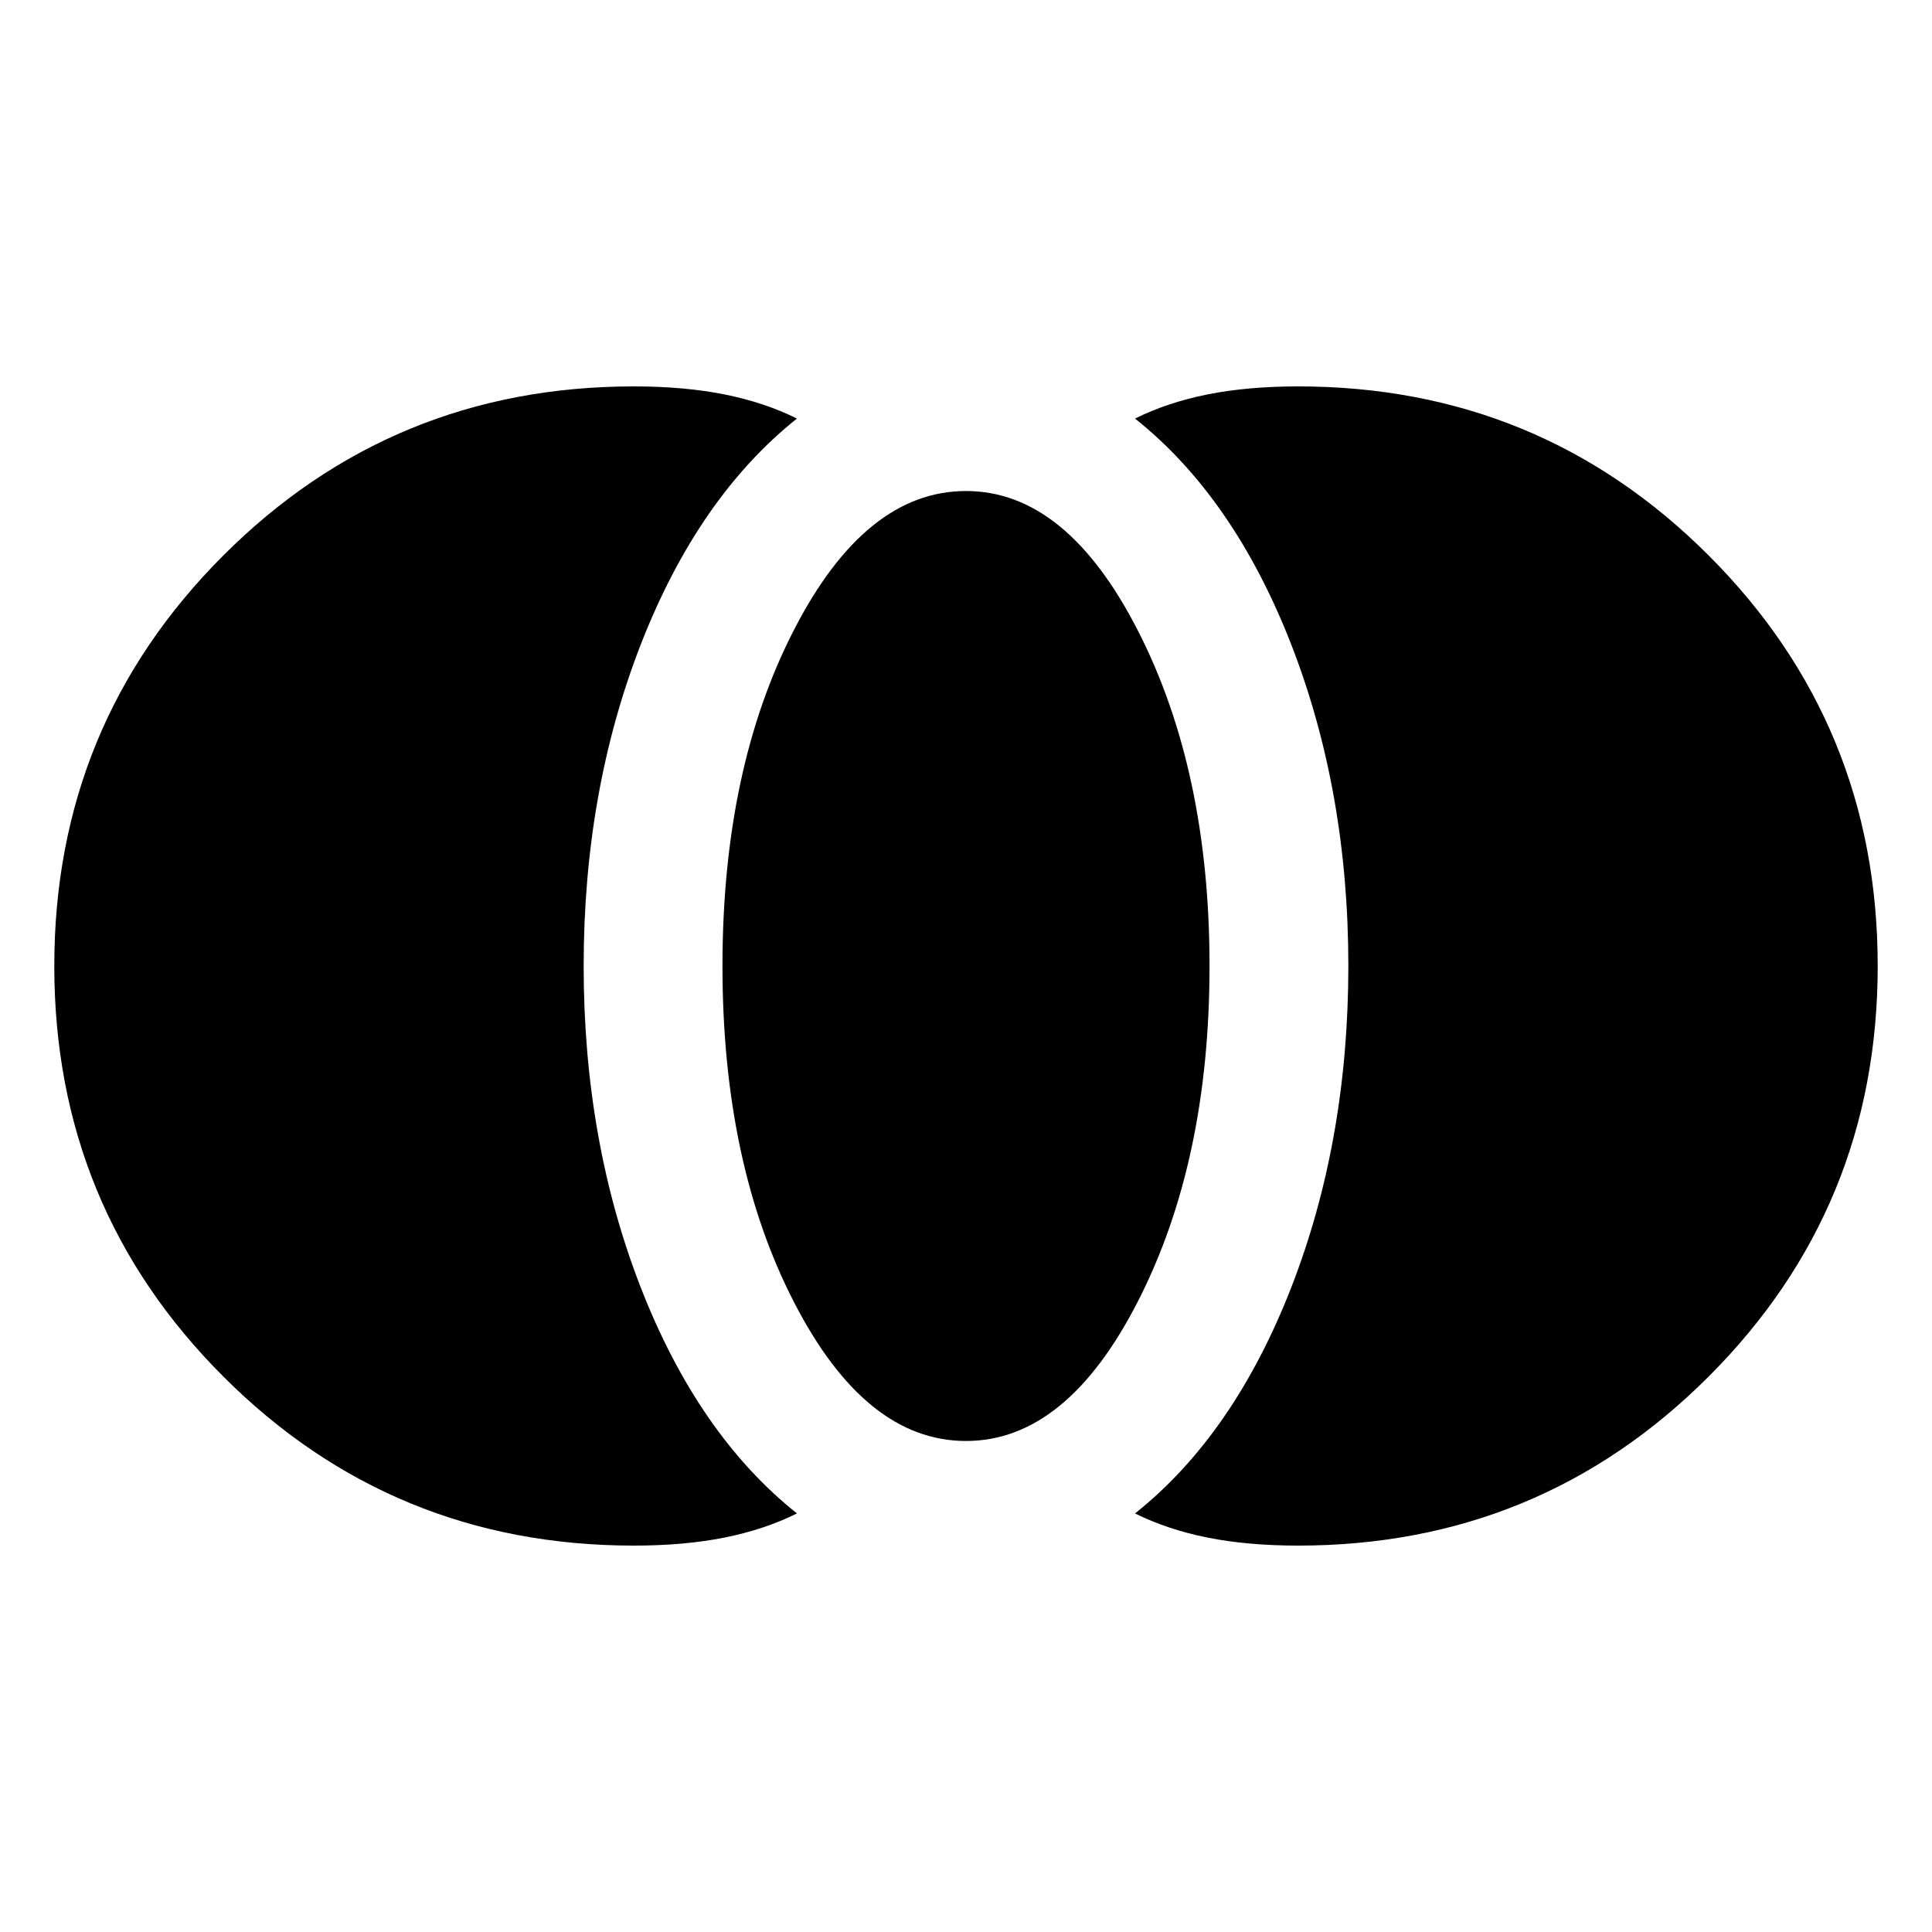 <svg xmlns="http://www.w3.org/2000/svg" viewBox="0 0 20 20"><path d="M13.438 16q-.521 0-.938-.083-.417-.084-.75-.25 1.021-.813 1.615-2.334.593-1.521.593-3.333 0-1.812-.593-3.333-.594-1.521-1.615-2.334.333-.166.75-.25.417-.083.938-.083 2.5 0 4.25 1.75t1.75 4.25q0 2.5-1.75 4.25T13.438 16ZM10 14.917q-1.042 0-1.781-1.438-.74-1.437-.74-3.479t.74-3.479Q8.958 5.083 10 5.083q1.042 0 1.781 1.448.74 1.448.74 3.469t-.74 3.469q-.739 1.448-1.781 1.448ZM6.562 16q-2.5 0-4.25-1.75T.562 10q0-2.5 1.75-4.25T6.562 4q.521 0 .938.083.417.084.75.25-1.021.813-1.615 2.334Q6.042 8.188 6.042 10q0 1.812.593 3.333.594 1.521 1.615 2.334-.333.166-.75.25-.417.083-.938.083Z"/></svg>
